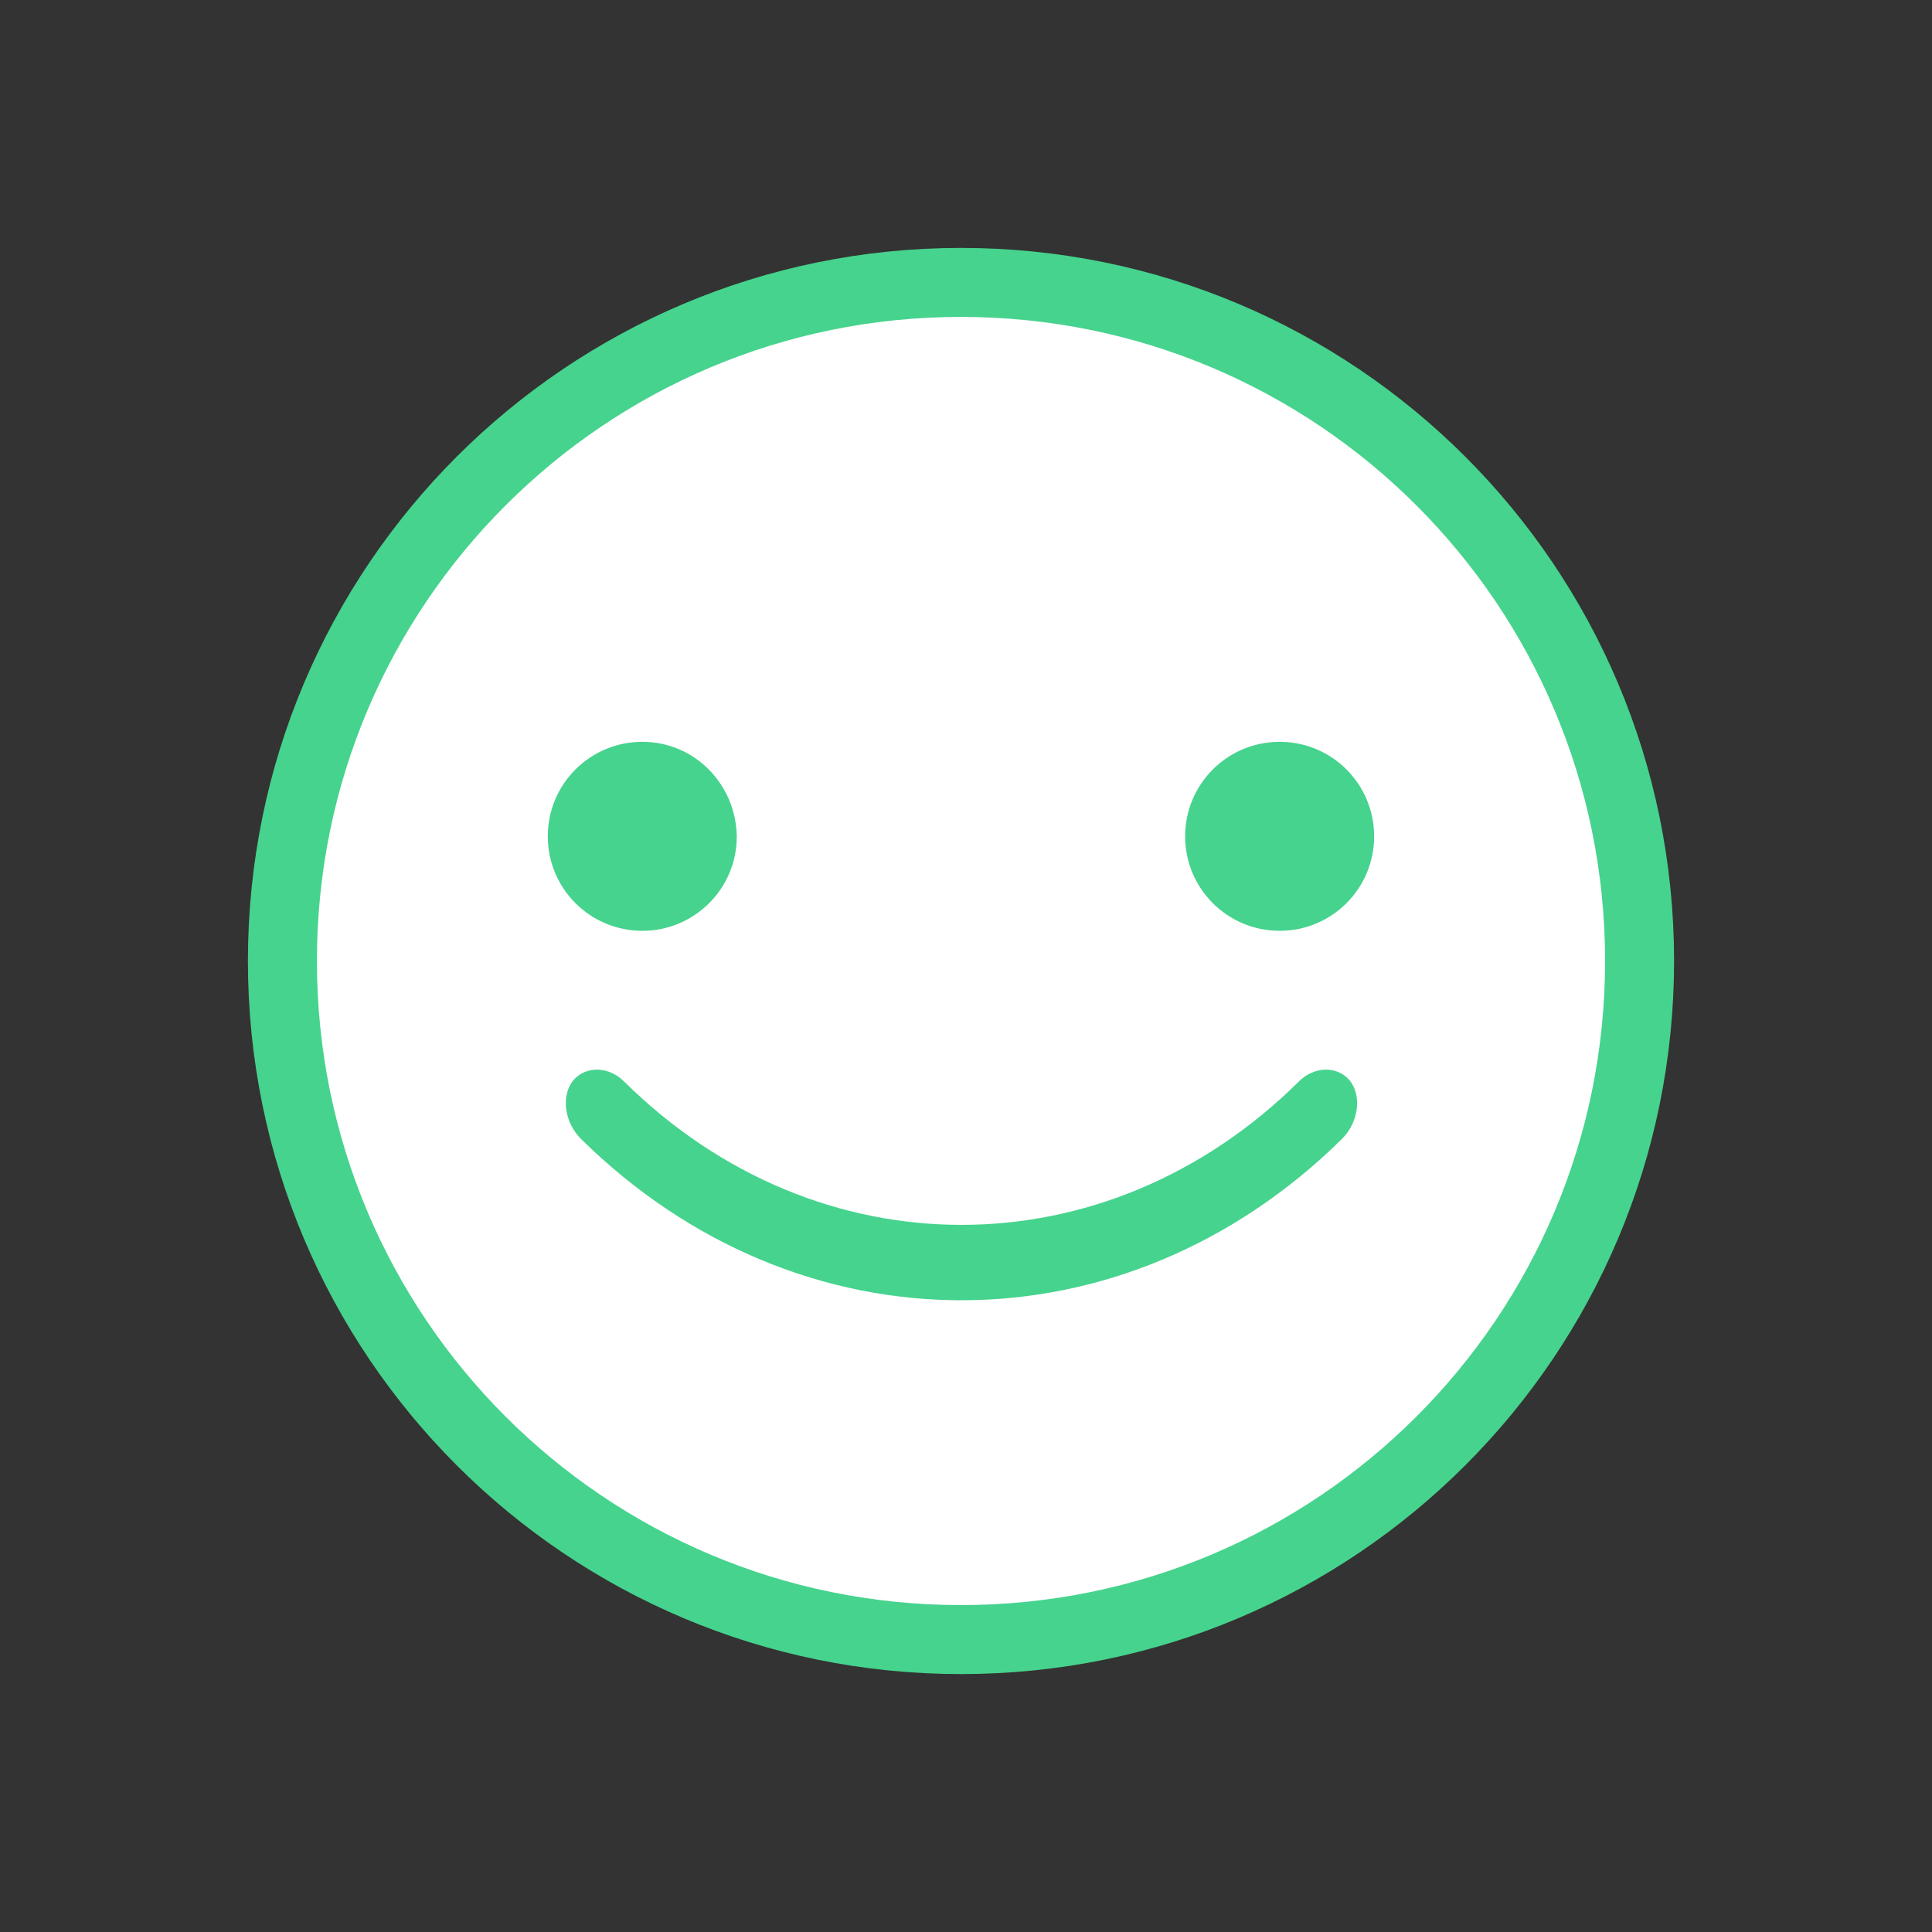 <?xml version="1.0" encoding="UTF-8" standalone="no"?>
<svg width="28px" height="28px" viewBox="0 0 28 28" version="1.1" xmlns="http://www.w3.org/2000/svg" xmlns:xlink="http://www.w3.org/1999/xlink">
    <rect x="0" y="0" width="28" height="28" fill="#333333" stroke="none"/>
    <!-- Generator: Sketch 39.1 (31720) - http://www.bohemiancoding.com/sketch -->
    <title>j'aime état 0</title>
    <desc>Created with Sketch.</desc>
    <defs></defs>
    <g id="Page-1" stroke="none" stroke-width="1" fill="none" fill-rule="evenodd">
        <g id="j'aime-état-0">
            <g id="j'aime-état-1" transform="translate(3, 3)">
                <path d="M10.927,1.093 C5.493,1.093 1.093,5.493 1.093,10.927 C1.093,16.362 5.493,20.762 10.927,20.762 C16.362,20.762 20.762,16.362 20.762,10.927 C20.762,5.493 16.362,1.093 10.927,1.093 L10.927,1.093 Z" id="Shape" stroke="#46D38D" fill="#FFFFFF"></path>
                <path d="M6.309,7.751 C5.551,7.751 4.939,8.363 4.939,9.121 C4.939,9.878 5.551,10.49 6.309,10.49 C7.066,10.49 7.678,9.878 7.678,9.121 C7.664,8.363 7.066,7.751 6.309,7.751 L6.309,7.751 Z" id="Shape" fill="#46D38D"></path>
                <path d="M15.546,7.751 C14.788,7.751 14.176,8.363 14.176,9.121 C14.176,9.878 14.788,10.49 15.546,10.49 C16.303,10.49 16.915,9.878 16.915,9.121 C16.915,8.363 16.303,7.751 15.546,7.751 L15.546,7.751 Z" id="Shape" fill="#46D38D"></path>
                <path d="M16.449,13.506 C13.287,16.624 8.581,16.624 5.42,13.506 C5.172,13.258 5.128,12.865 5.318,12.646 C5.507,12.442 5.828,12.457 6.046,12.675 C8.844,15.444 13.025,15.444 15.823,12.675 C16.041,12.457 16.362,12.442 16.551,12.646 C16.74,12.865 16.697,13.258 16.449,13.506 L16.449,13.506 Z" id="Shape" fill="#46D38D"></path>
            </g>
        </g>
    </g>
</svg>